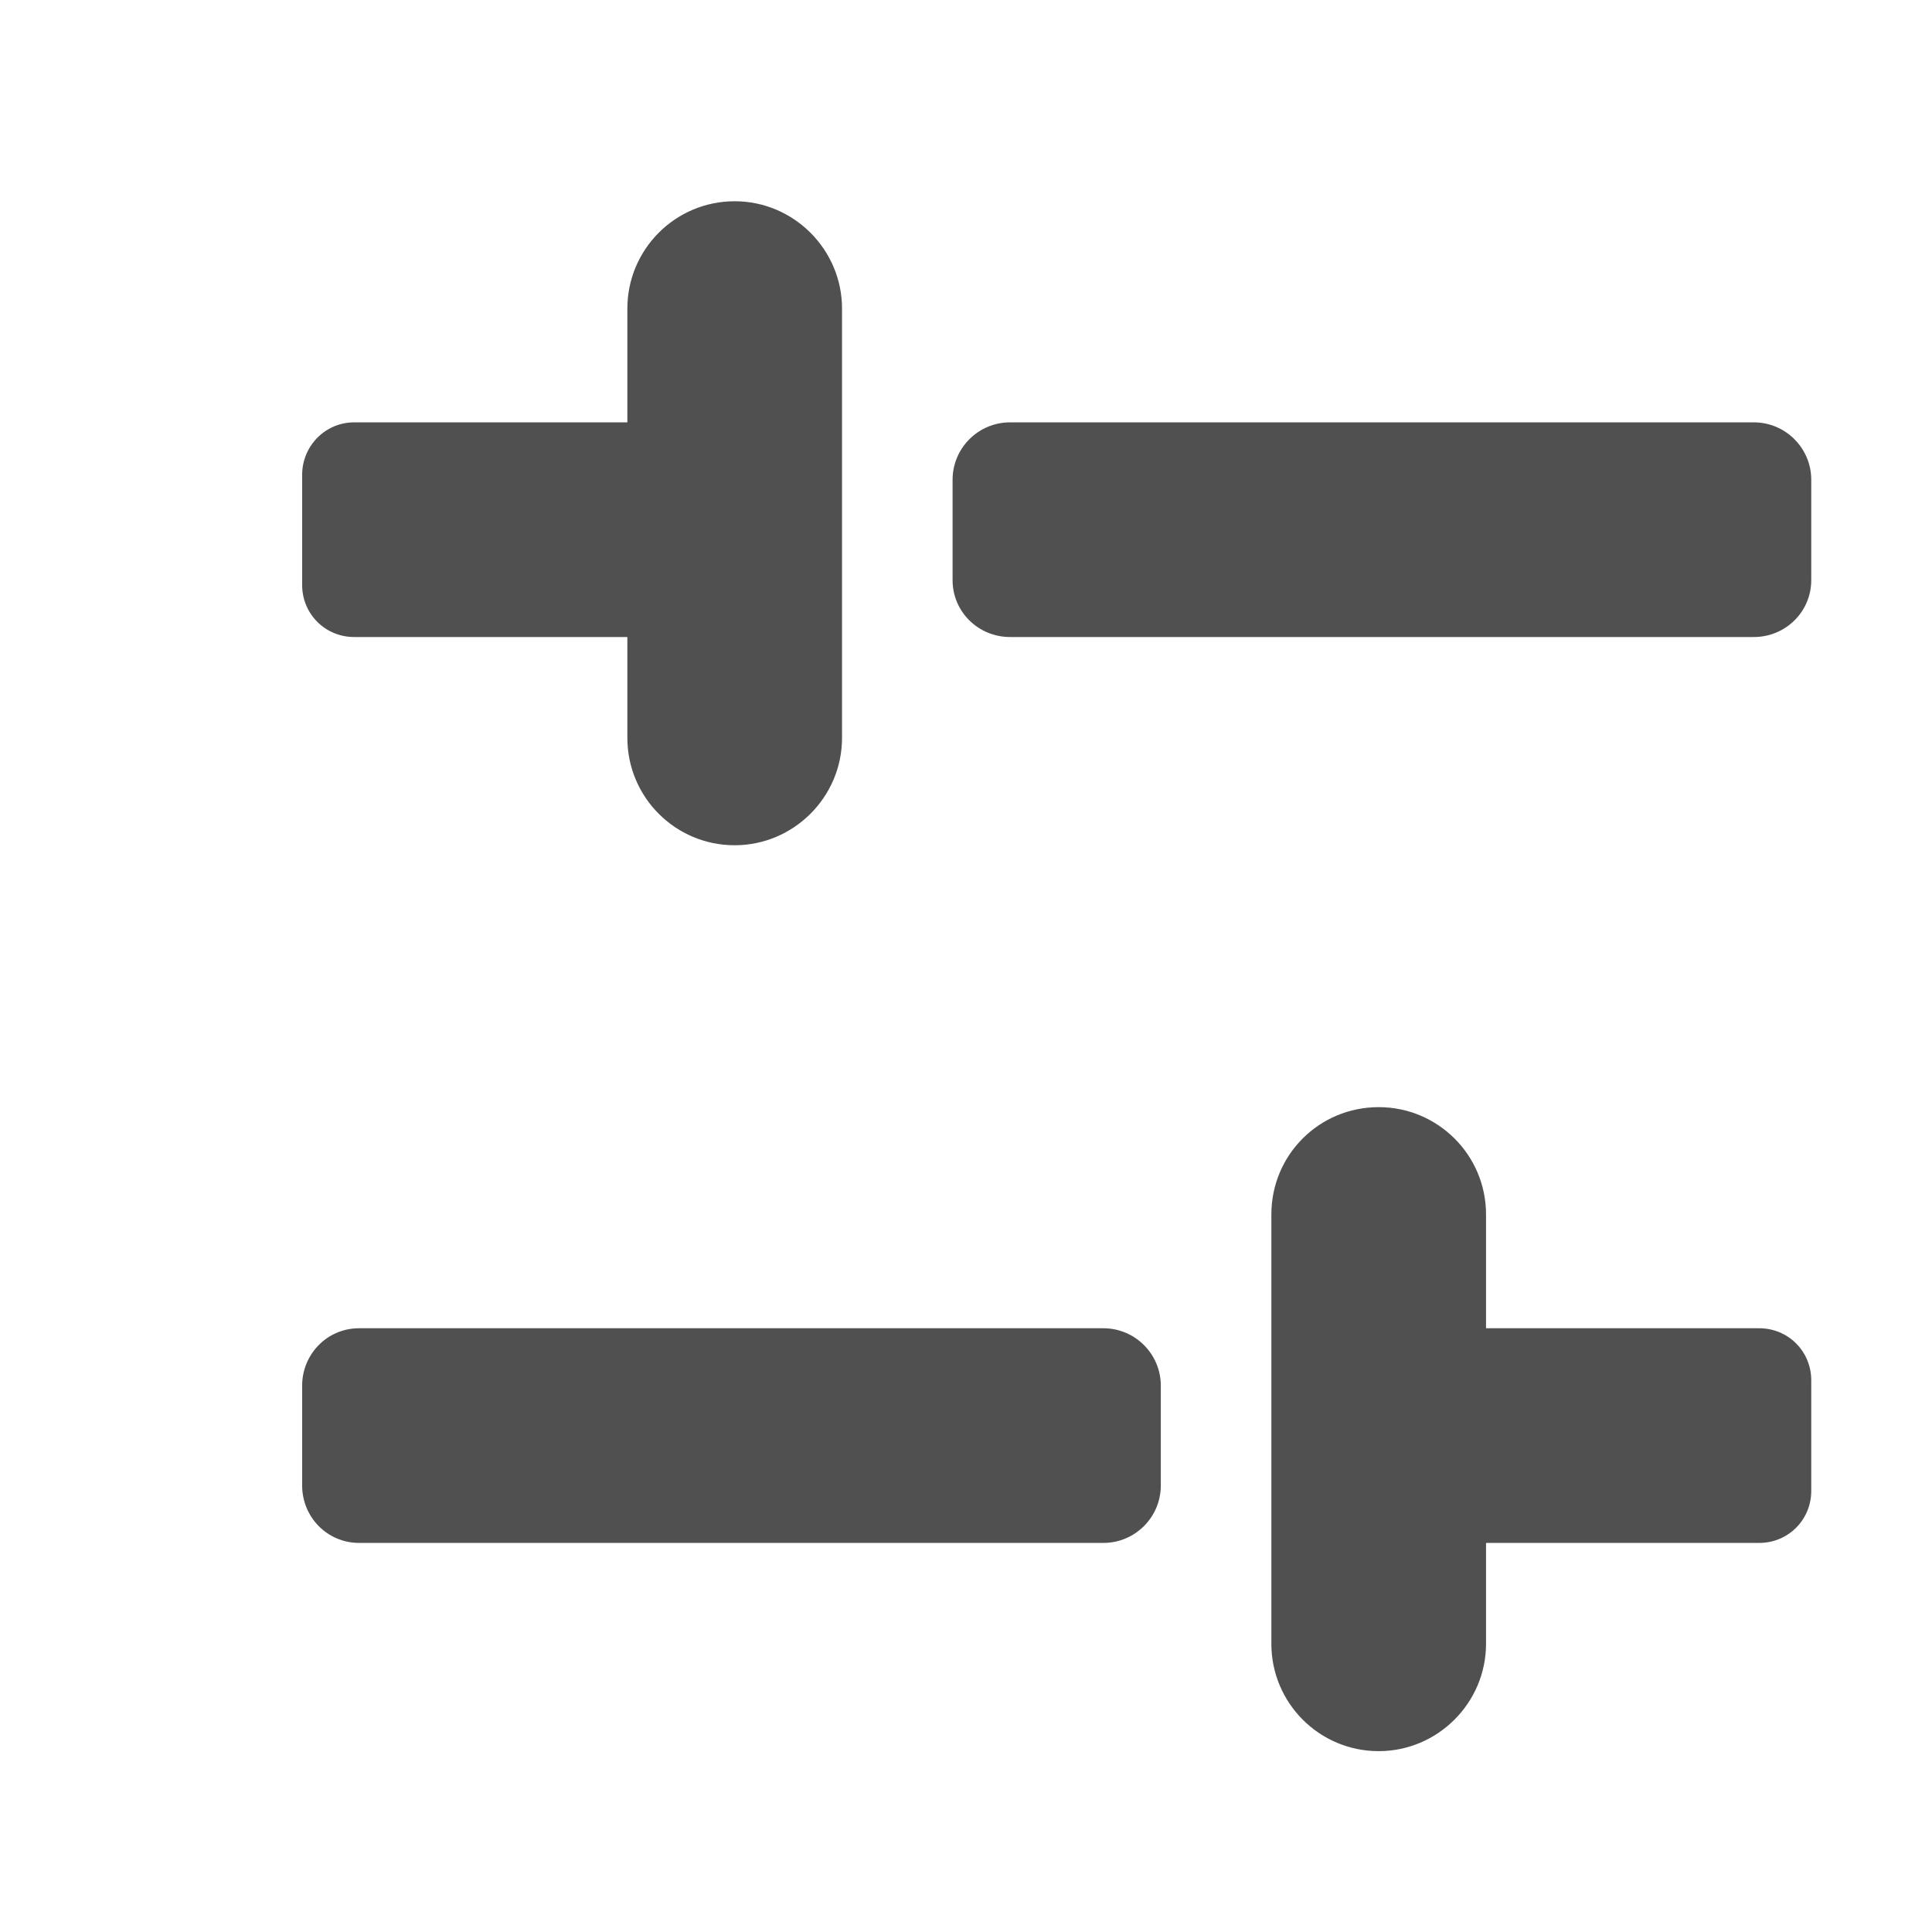 <svg version="1.1" viewBox="0 0 36 36" width="36px" height="36px" fill="#505050">
    <path d="M32.68 7.87C33.27 7.87 33.75 8.35 33.75 8.94C33.75 9.53 33.75 10.22 33.75 10.81C33.75 11.4 33.27 11.87 32.68 11.87C29.7 11.87 21.8 11.87 18.82 11.87C18.23 11.87 17.75 11.4 17.75 10.81C17.75 10.22 17.75 9.53 17.75 8.94C17.75 8.35 18.23 7.87 18.82 7.87C21.8 7.87 29.7 7.87 32.68 7.87Z"></path>
    <path d="M26.72 24.75C26.18 24.75 25.75 25.18 25.75 25.72C25.75 26.33 25.75 27.17 25.75 27.78C25.75 28.32 26.18 28.75 26.72 28.75C28.13 28.75 31.37 28.75 32.78 28.75C33.32 28.75 33.75 28.32 33.75 27.78C33.75 27.17 33.75 26.33 33.75 25.72C33.75 25.18 33.32 24.75 32.78 24.75C31.37 24.75 28.13 24.75 26.72 24.75Z"></path>

    <path class="first head" d="M13.69 3.75C14.79 3.75 15.69 4.65 15.69 5.75C15.69 7.75 15.69 11.75 15.69 13.75C15.69 14.85 14.79 15.75 13.69 15.75C13.29 15.75 14.09 15.75 13.69 15.75C12.58 15.75 11.69 14.85 11.69 13.75C11.69 11.75 11.69 7.75 11.69 5.75C11.69 4.65 12.58 3.75 13.69 3.75C14.09 3.75 13.29 3.75 13.69 3.75Z"></path>
    <path class="first handle" d="M12.65 7.87C13.19 7.87 13.63 8.31 13.63 8.85C13.63 9.45 13.63 10.3 13.63 10.9C13.63 11.44 13.19 11.87 12.65 11.87C11.25 11.87 8 11.87 6.6 11.87C6.06 11.87 5.63 11.44 5.63 10.9C5.63 10.3 5.63 9.45 5.63 8.85C5.63 8.31 6.06 7.87 6.6 7.87C8 7.87 11.25 7.87 12.65 7.87Z"></path>
    <path class="second head" d="M25.69 20.63C24.58 20.63 23.69 21.52 23.69 22.63C23.69 24.63 23.69 28.63 23.69 30.63C23.69 31.73 24.58 32.63 25.69 32.63C26.09 32.63 25.29 32.63 25.69 32.63C26.79 32.63 27.69 31.73 27.69 30.63C27.69 28.63 27.69 24.63 27.69 22.63C27.69 21.52 26.79 20.63 25.69 20.63C25.29 20.63 26.09 20.63 25.69 20.63Z"></path>
    <path class="second handle" d="M6.69 24.75C6.1 24.75 5.63 25.23 5.63 25.82C5.63 26.4 5.63 27.1 5.63 27.68C5.63 28.27 6.1 28.75 6.69 28.75C9.68 28.75 17.57 28.75 20.56 28.75C21.15 28.75 21.63 28.27 21.63 27.68C21.63 27.1 21.63 26.4 21.63 25.82C21.63 25.23 21.15 24.75 20.56 24.75C17.57 24.75 9.68 24.75 6.69 24.75Z"></path>
</svg>